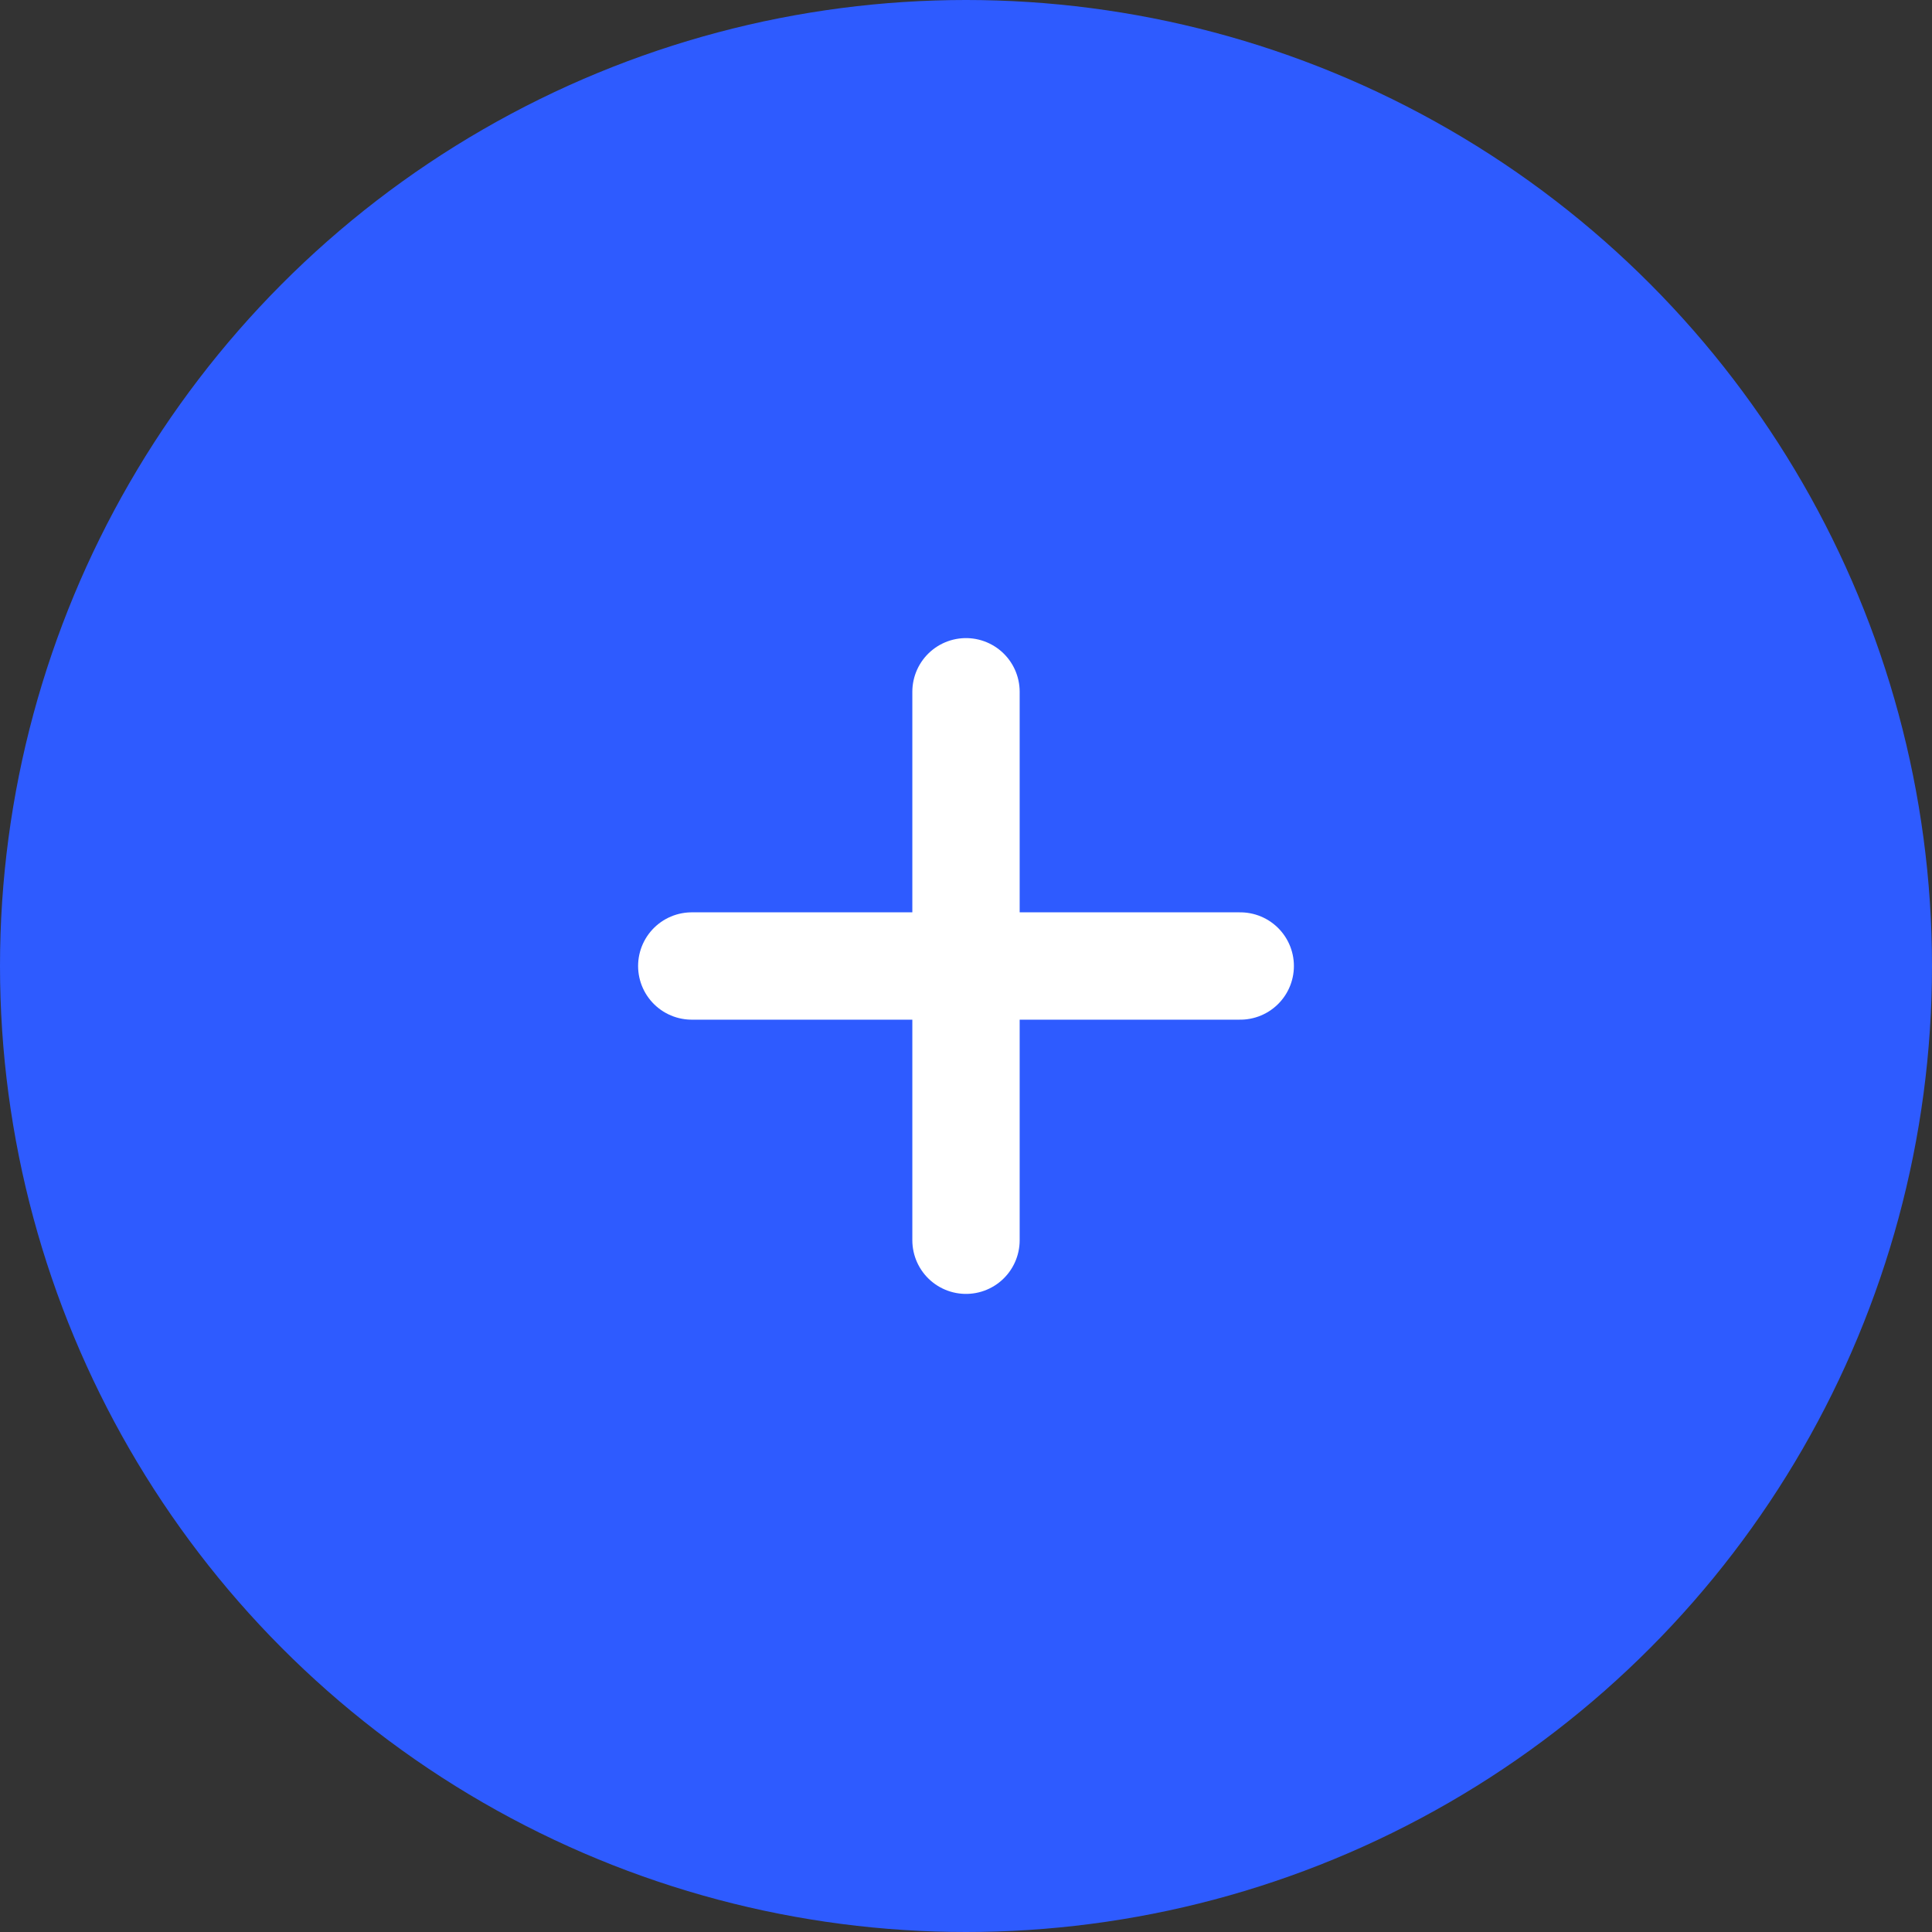 <svg xmlns="http://www.w3.org/2000/svg" width="36" height="36" viewBox="0 0 36 36">
  <rect x="0" y="0" width="36" height="36" fill="#333333" stroke="none"/>
  <g id="Groupe_117" data-name="Groupe 117" transform="translate(-1549 -947)">
    <circle id="Capture_d_écran_2019-03-26_à_15.35.45" data-name="Capture d’écran 2019-03-26 à 15.35.45" cx="18" cy="18" r="18" transform="translate(1549 947)" fill="#2e5bff"/>
    <g id="plus" transform="translate(1556.89 954.89)">
      <line id="Ligne_17" data-name="Ligne 17" y2="10.22" transform="translate(10.11 5)" fill="none" stroke="#fff" stroke-linecap="round" stroke-linejoin="round" stroke-width="2"/>
      <line id="Ligne_18" data-name="Ligne 18" x2="10.22" transform="translate(5 10.11)" fill="none" stroke="#fff" stroke-linecap="round" stroke-linejoin="round" stroke-width="2"/>
    </g>
  </g>
</svg>
